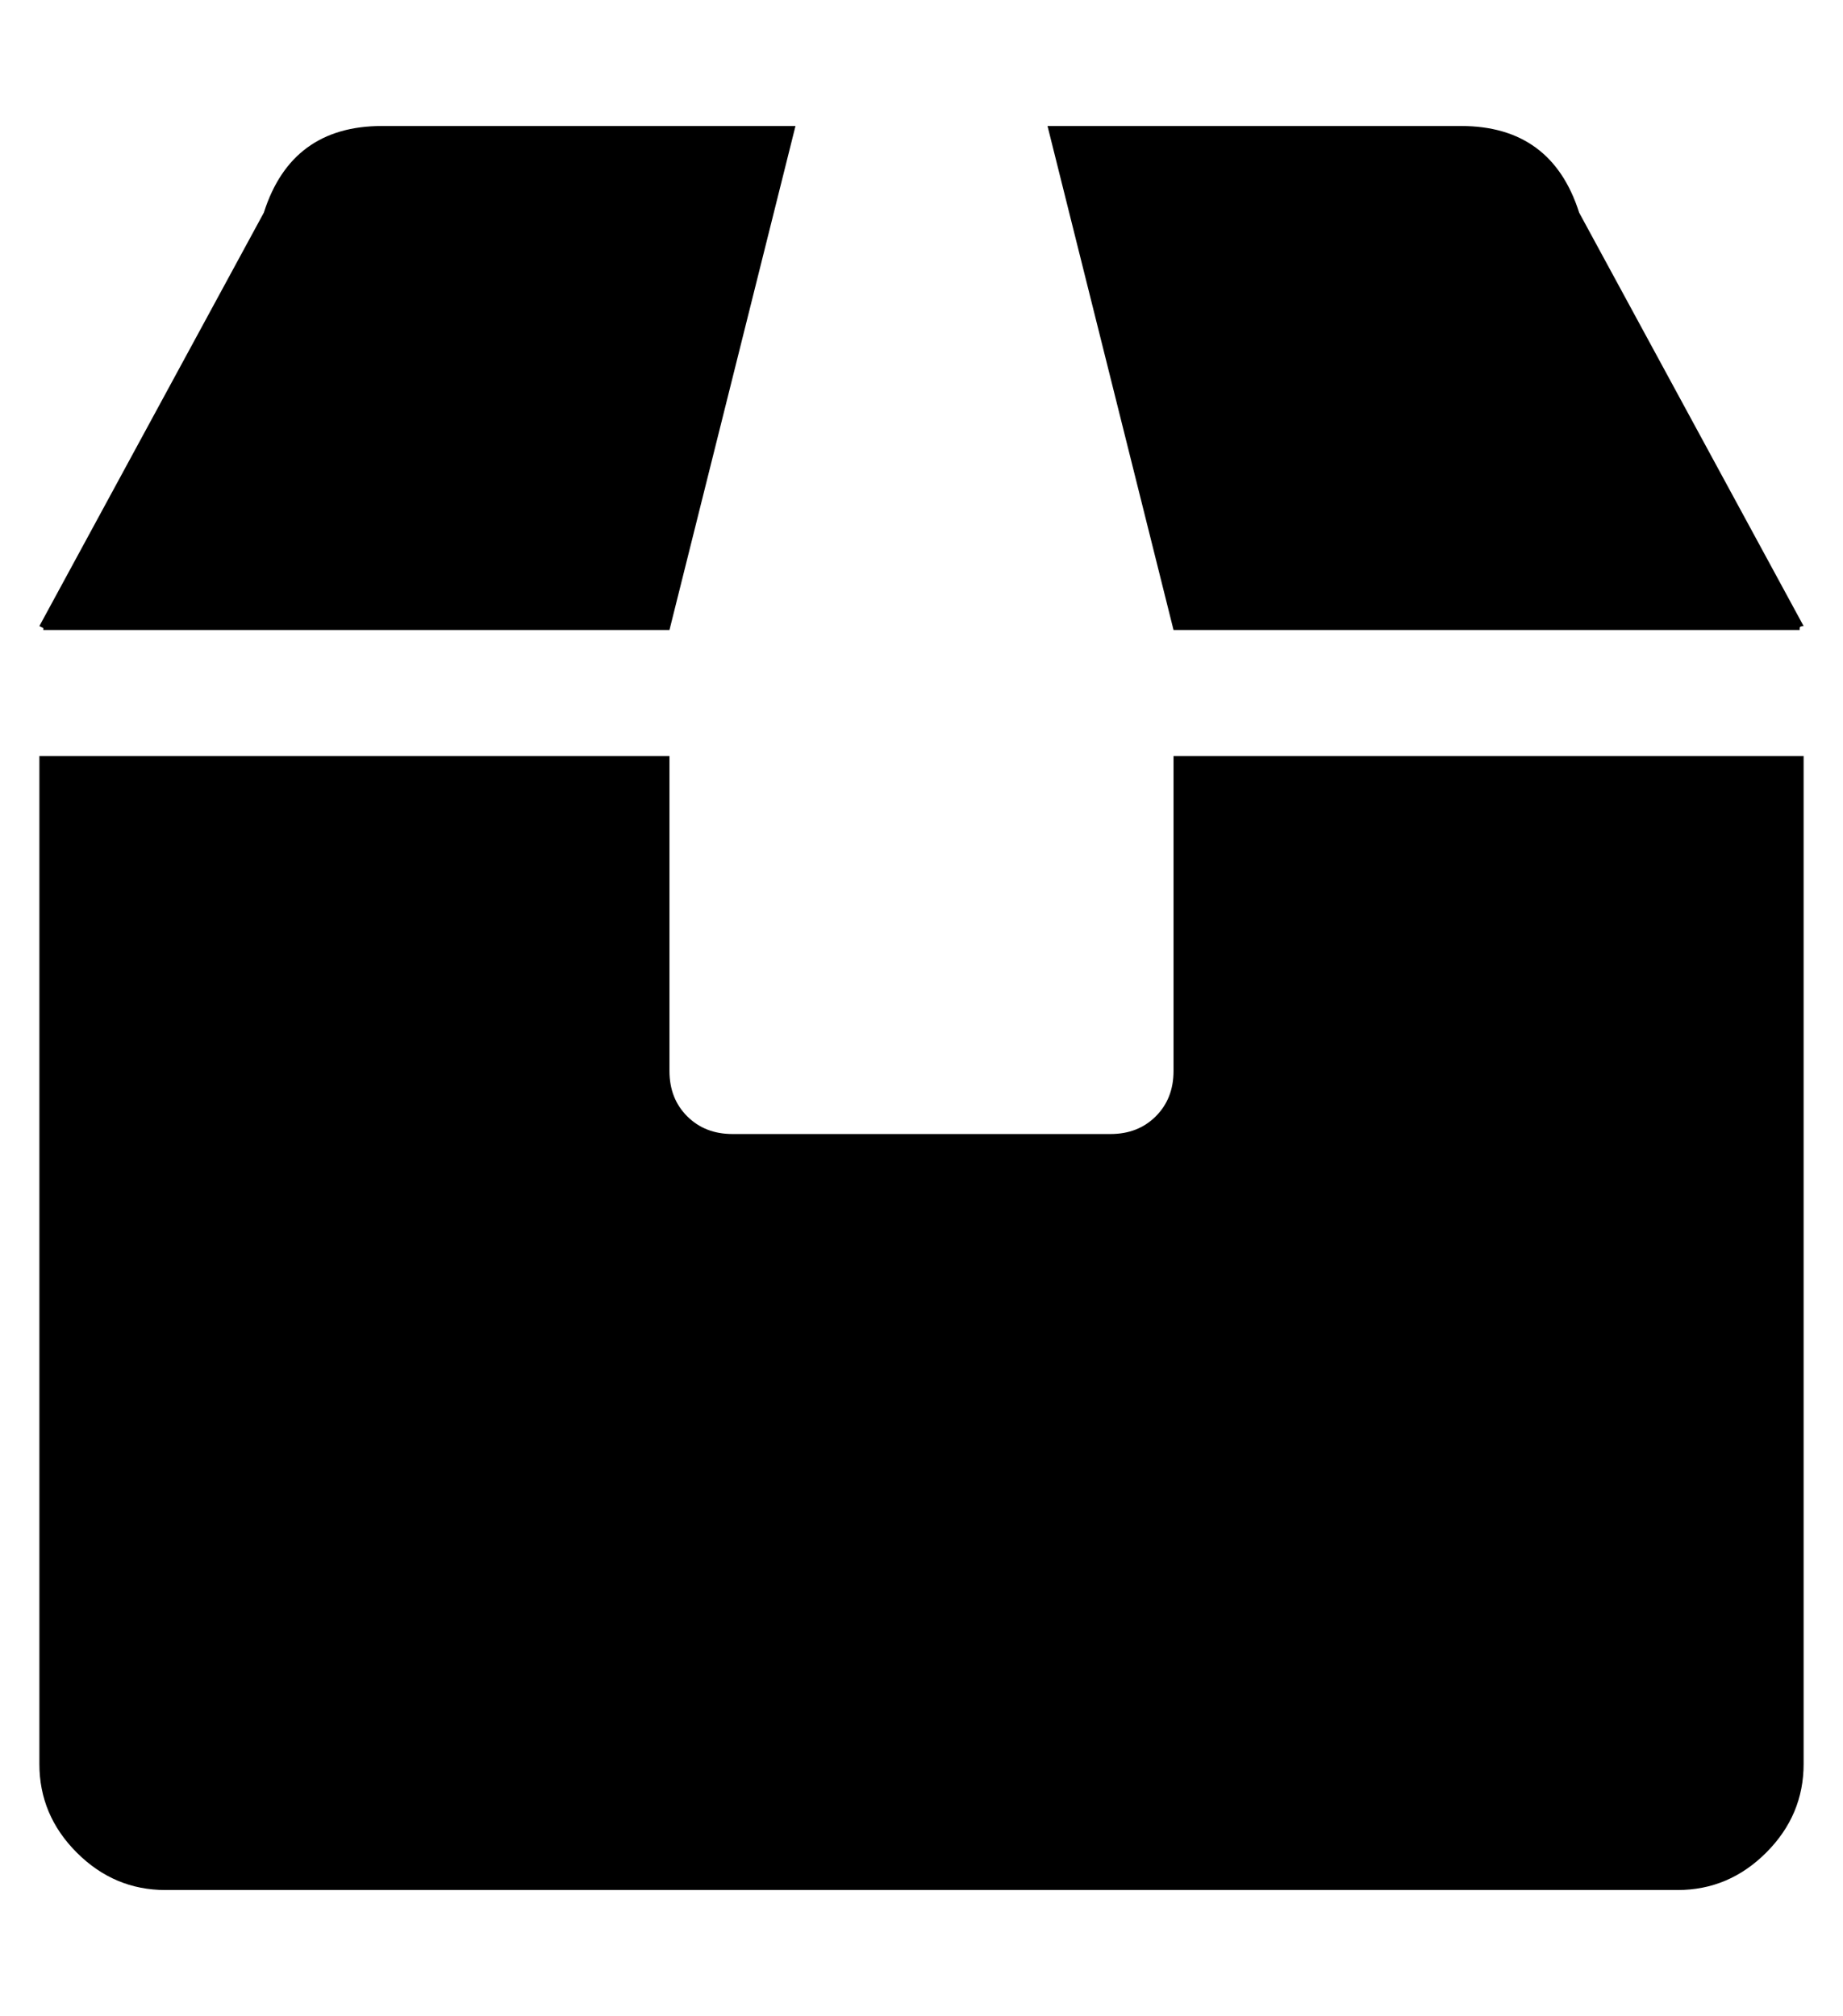 <?xml version="1.0" standalone="no"?>
<!DOCTYPE svg PUBLIC "-//W3C//DTD SVG 1.1//EN" "http://www.w3.org/Graphics/SVG/1.1/DTD/svg11.dtd" >
<svg xmlns="http://www.w3.org/2000/svg" xmlns:xlink="http://www.w3.org/1999/xlink" version="1.1" viewBox="-10 0 468 512">
   <path fill="currentColor"
d="M447 160h-159l-32 -128h105q23 0 30 22l57 105q-1 0 -1 0.5v0.5zM160 160h-159v-0.5t-1 -0.5l57 -105q7 -22 30 -22h105zM288 192h160v256q0 13 -9.5 22.5t-22.5 9.5h-384q-13 0 -22.5 -9.5t-9.5 -22.5v-256h160v80q0 7 4.5 11.5t11.5 4.5h96q7 0 11.5 -4.5t4.5 -11.5
v-80z" />
</svg>
